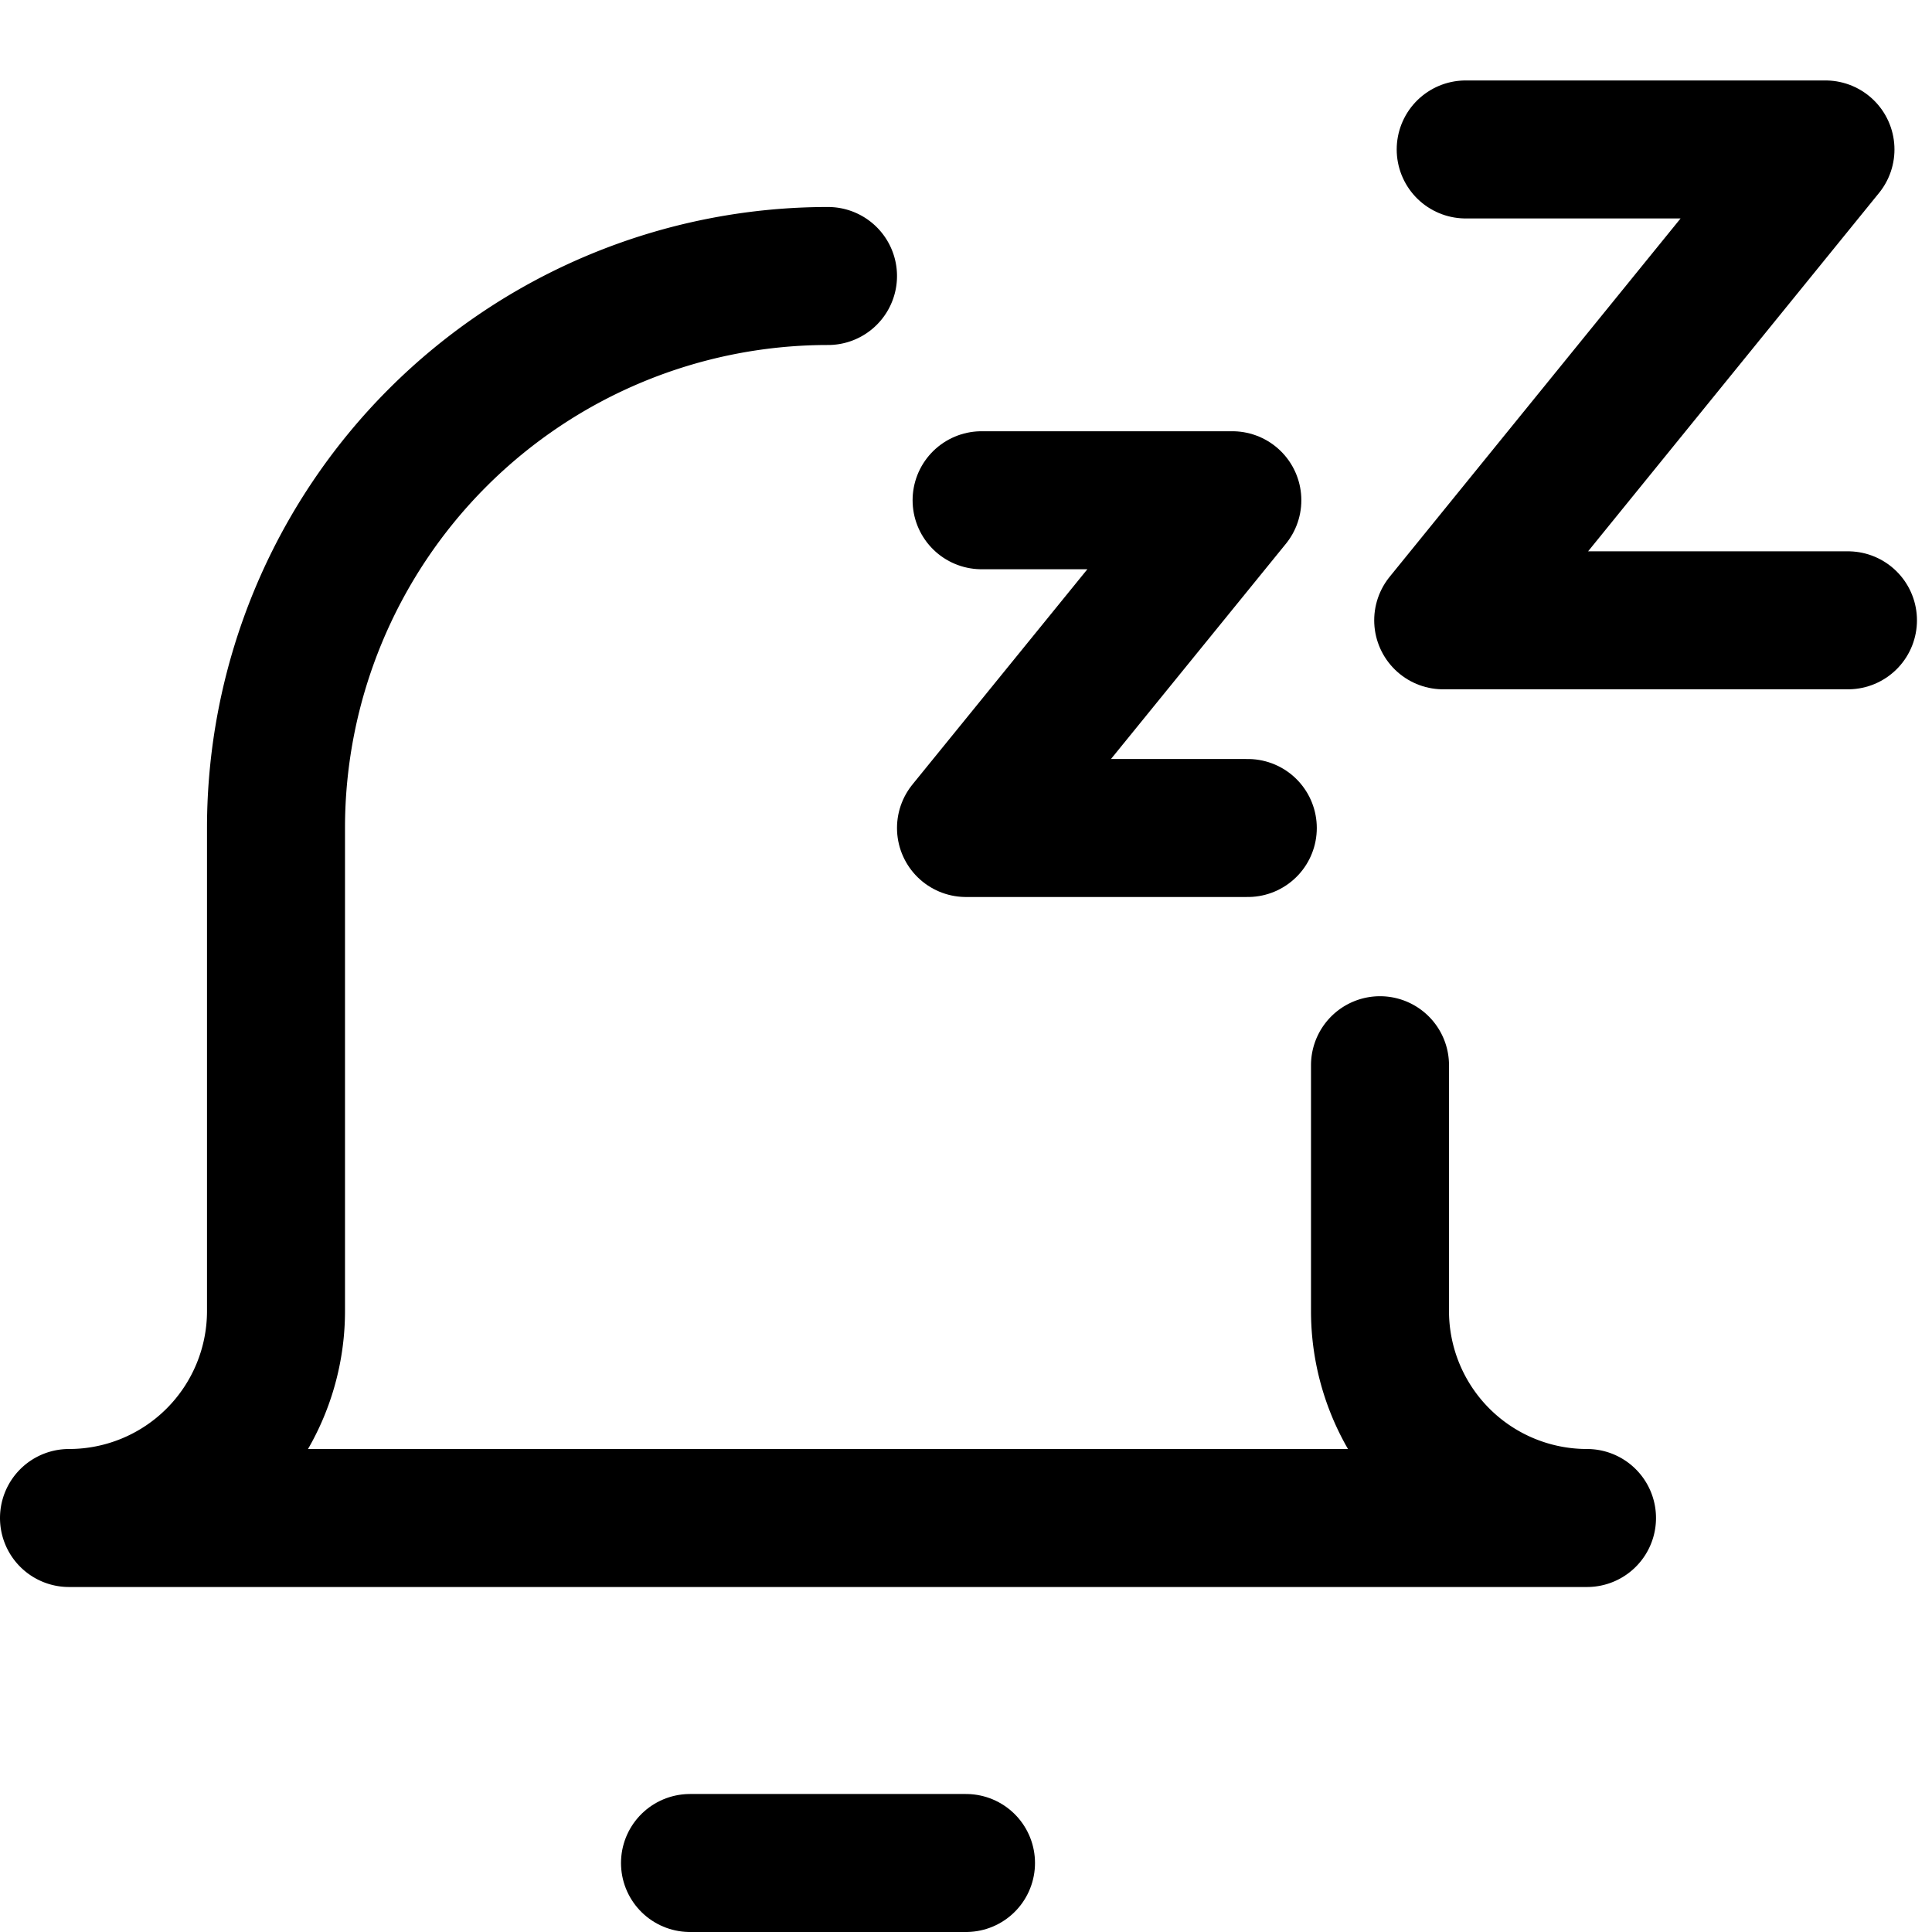 <svg focusable="false" xmlns="http://www.w3.org/2000/svg" fill="none" role="img" aria-label="Icon" viewBox="0 0 14 14">
  <g stroke="currentColor" stroke-linecap="round" stroke-linejoin="round">
    <path d="M7.113 3.625H8.93L7 6h2.042m1.579-4.917h2.607l-2.77 3.412h2.933M5 13.5h2"/>
    <path d="M6 2a4 4 0 0 0-4 4v3.5A1.5 1.5 0 0 1 .5 11h11A1.5 1.5 0 0 1 10 9.5V7.719"/>
  </g>
</svg>
